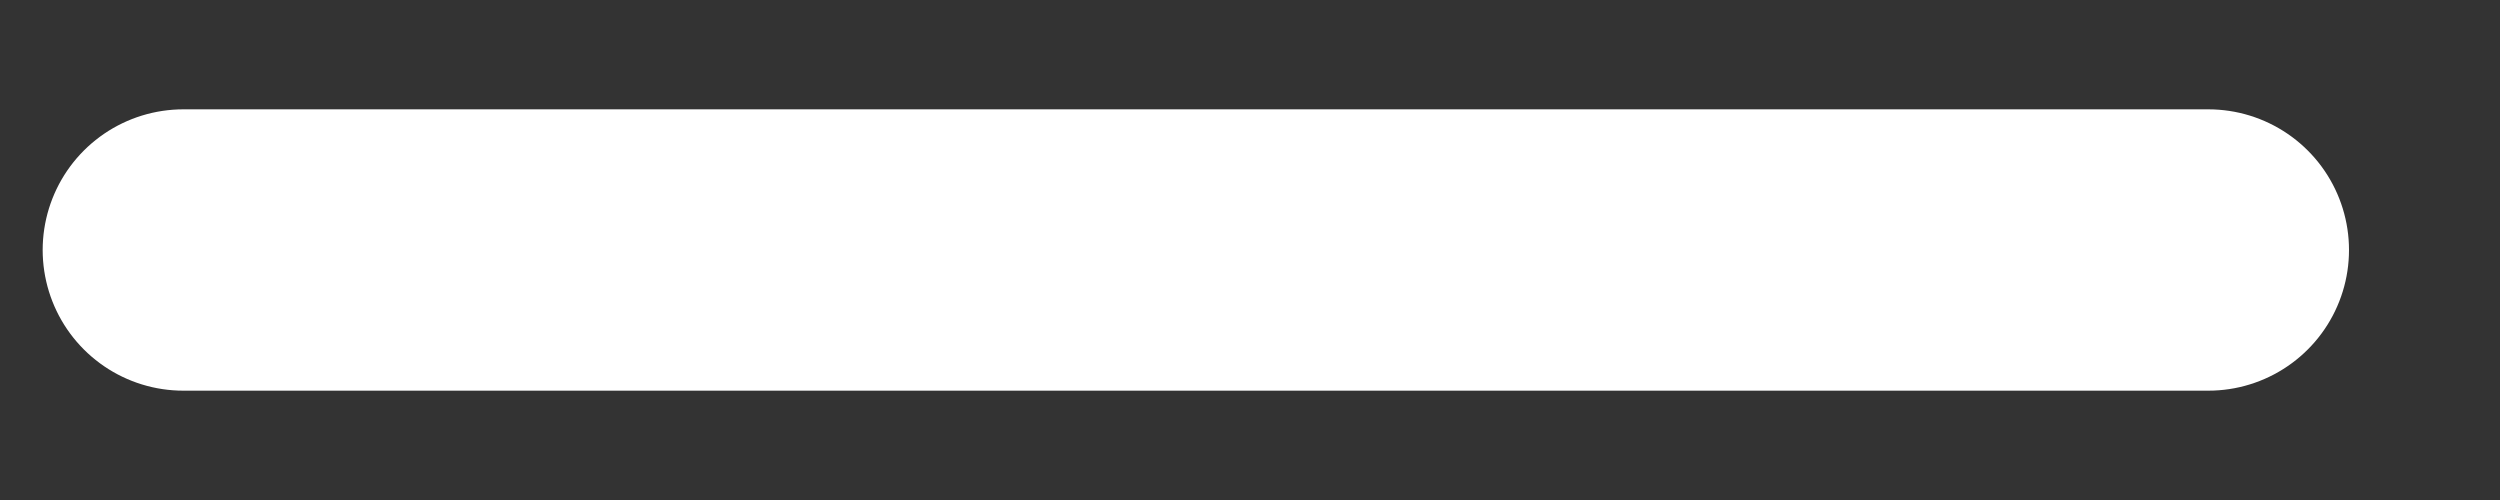 <svg width="15" height="3" viewBox="0 0 15 3" fill="none" xmlns="http://www.w3.org/2000/svg">
<rect x="0" y="0" width="15" height="3" fill="#333333" stroke="none"/>
<path d="M13.25 1.5L1.1 1.5" stroke="white" stroke-width="1.688" stroke-linecap="round"/>
</svg>
